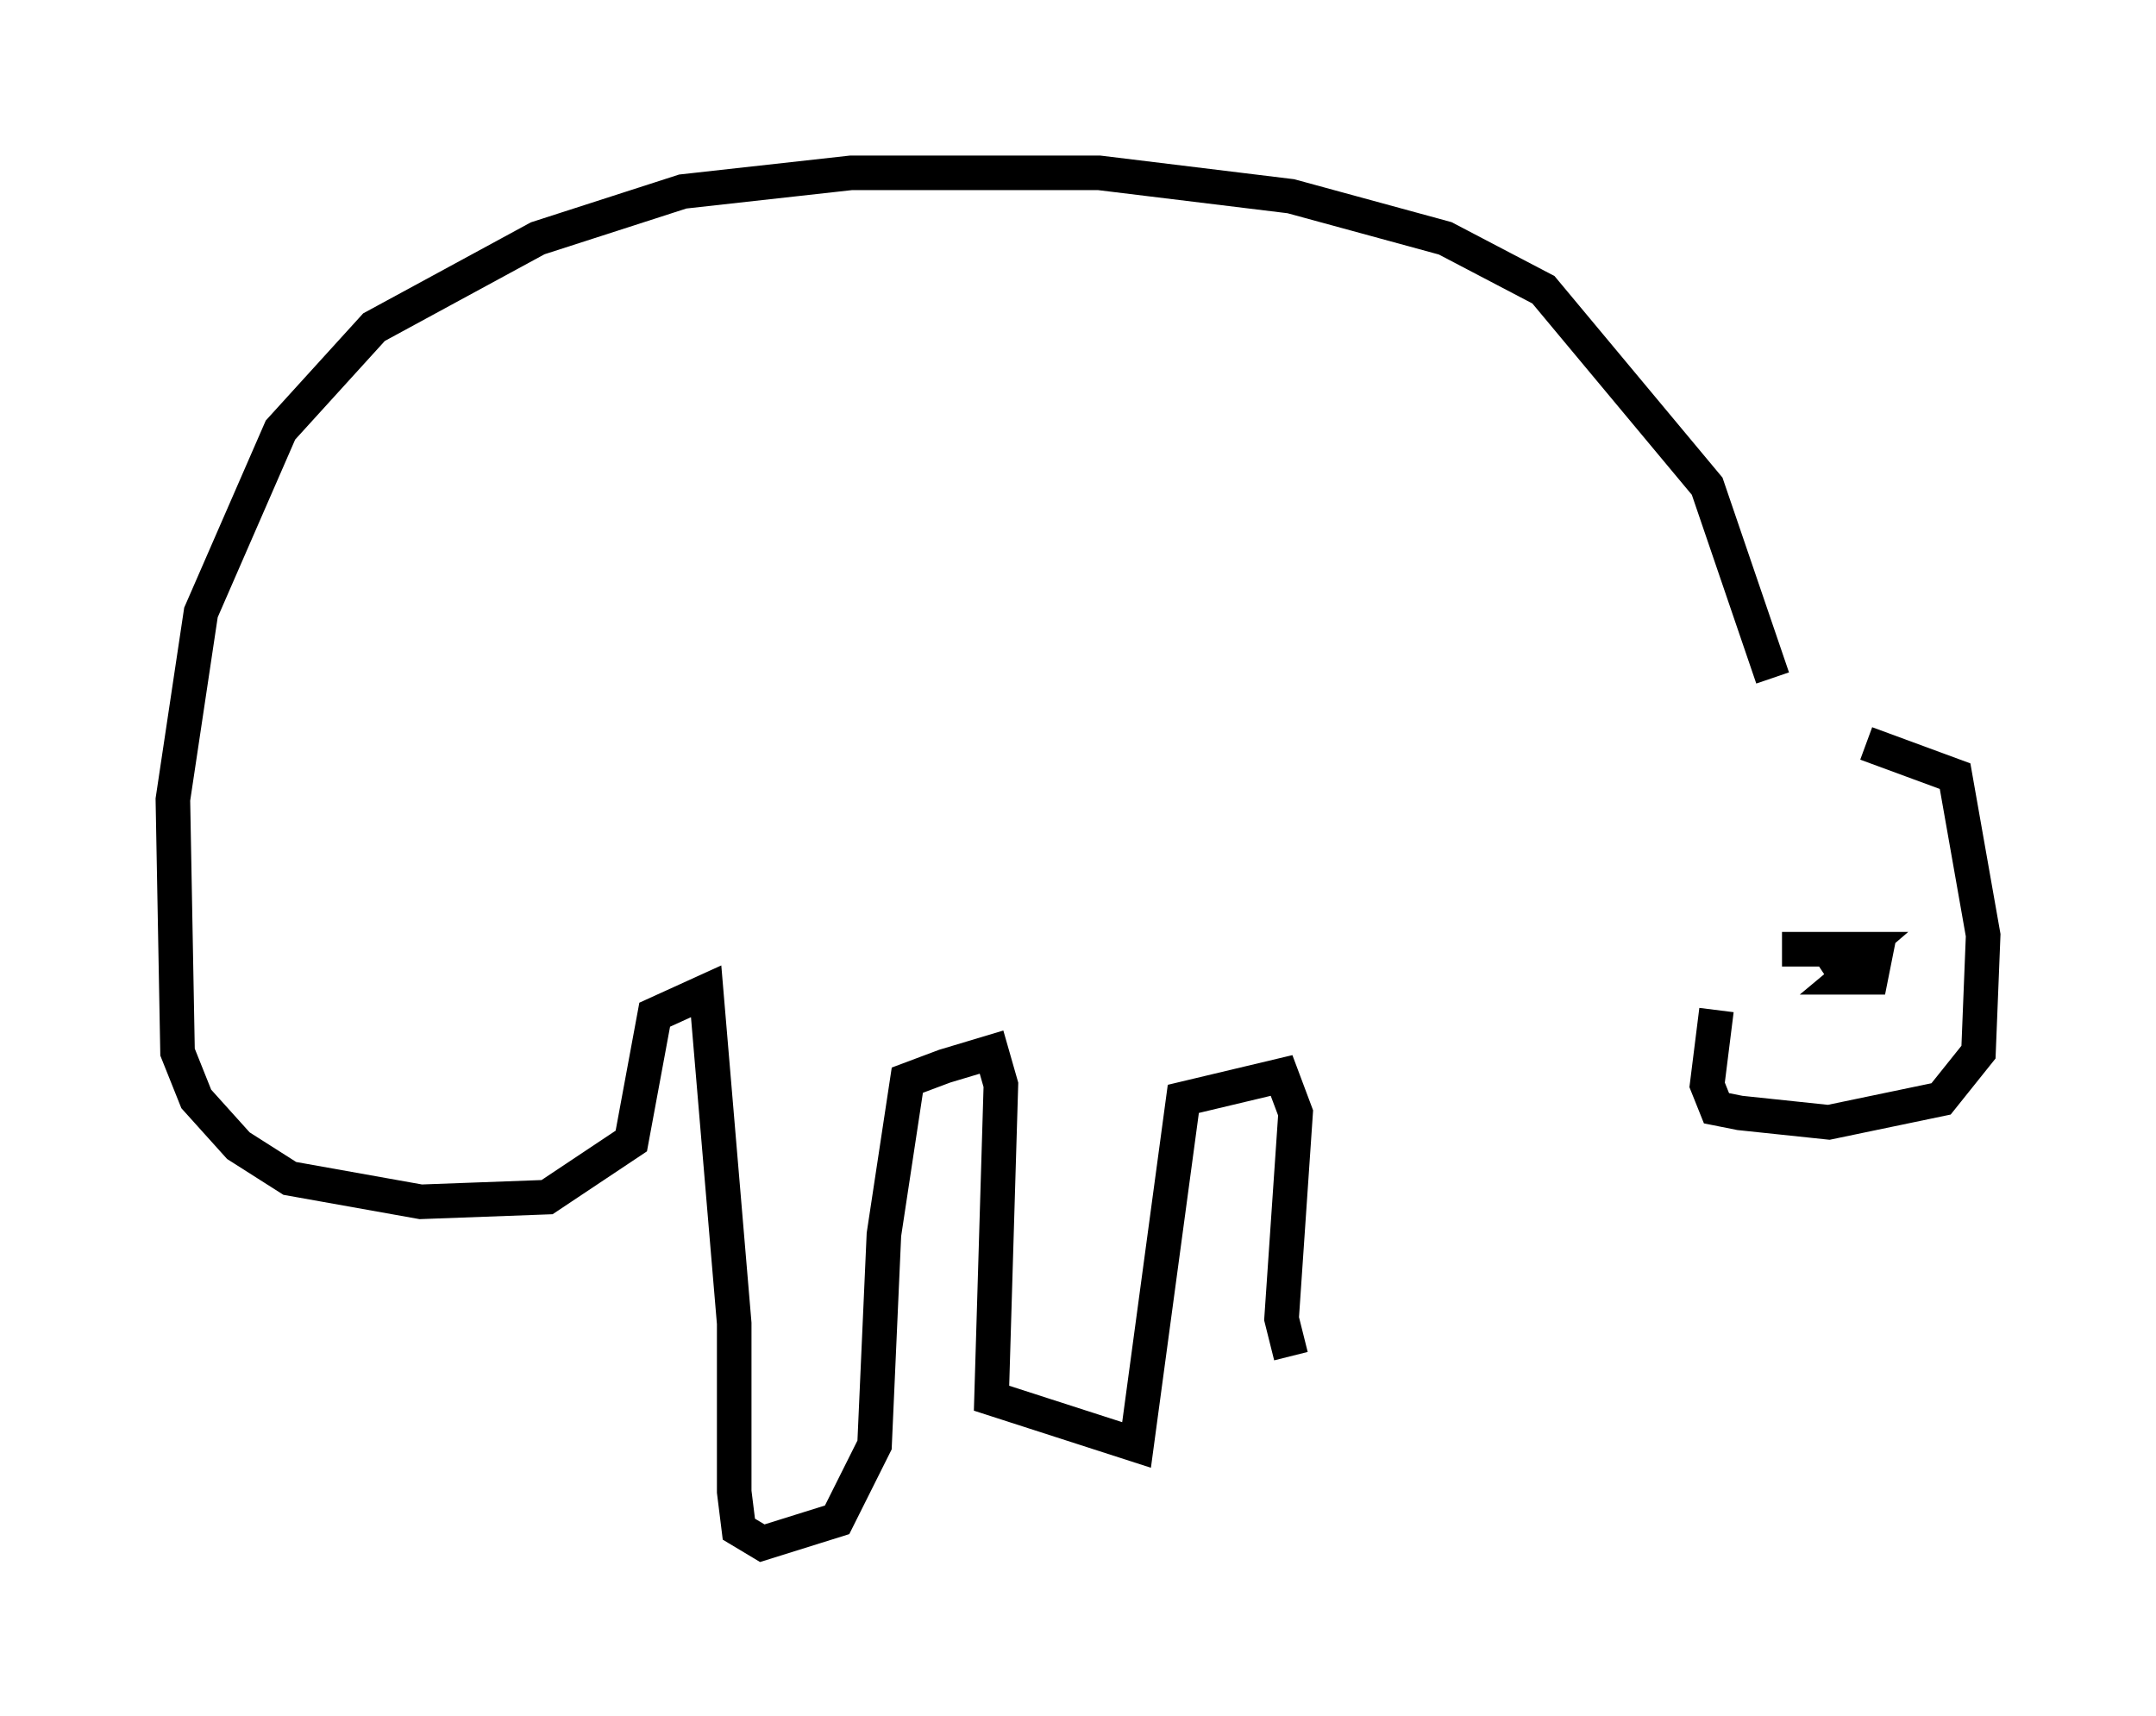 <?xml version="1.0" encoding="utf-8" ?>
<svg baseProfile="full" height="49.648" version="1.1" width="62.368" xmlns="http://www.w3.org/2000/svg" xmlns:ev="http://www.w3.org/2001/xml-events" xmlns:xlink="http://www.w3.org/1999/xlink"><defs /><rect fill="white" height="49.648" width="62.368" x="0" y="0" /><path d="M51.82, 19.614 m2.165, 1.894 l2.571, 0.947 0.812, 4.601 l-0.135, 3.383 -1.083, 1.353 l-3.248, 0.677 -2.571, -0.271 l-0.677, -0.135 -0.271, -0.677 l0.271, -2.165 m3.248, -1.624 l1.353, 0.0 -0.135, 0.677 l-0.677, 0.0 0.812, -0.677 l-1.353, 0.677 0.947, -0.812 l-2.3, 0.0 m-0.271, -7.848 l-1.894, -5.548 -4.736, -5.683 l-2.842, -1.488 -4.465, -1.218 l-5.548, -0.677 -7.172, 0.0 l-4.871, 0.541 -4.195, 1.353 l-4.736, 2.571 -2.706, 2.977 l-2.3, 5.277 -0.812, 5.413 l0.135, 7.307 0.541, 1.353 l1.218, 1.353 1.488, 0.947 l3.789, 0.677 3.654, -0.135 l2.436, -1.624 0.677, -3.654 l1.488, -0.677 0.812, 9.607 l0.0, 4.871 0.135, 1.083 l0.677, 0.406 2.165, -0.677 l1.083, -2.165 0.271, -6.089 l0.677, -4.465 1.083, -0.406 l1.353, -0.406 0.271, 0.947 l-0.271, 9.066 4.195, 1.353 l1.353, -10.013 2.842, -0.677 l0.406, 1.083 -0.406, 5.954 l0.271, 1.083 " fill="none" stroke="black" stroke-width="1" /></svg>